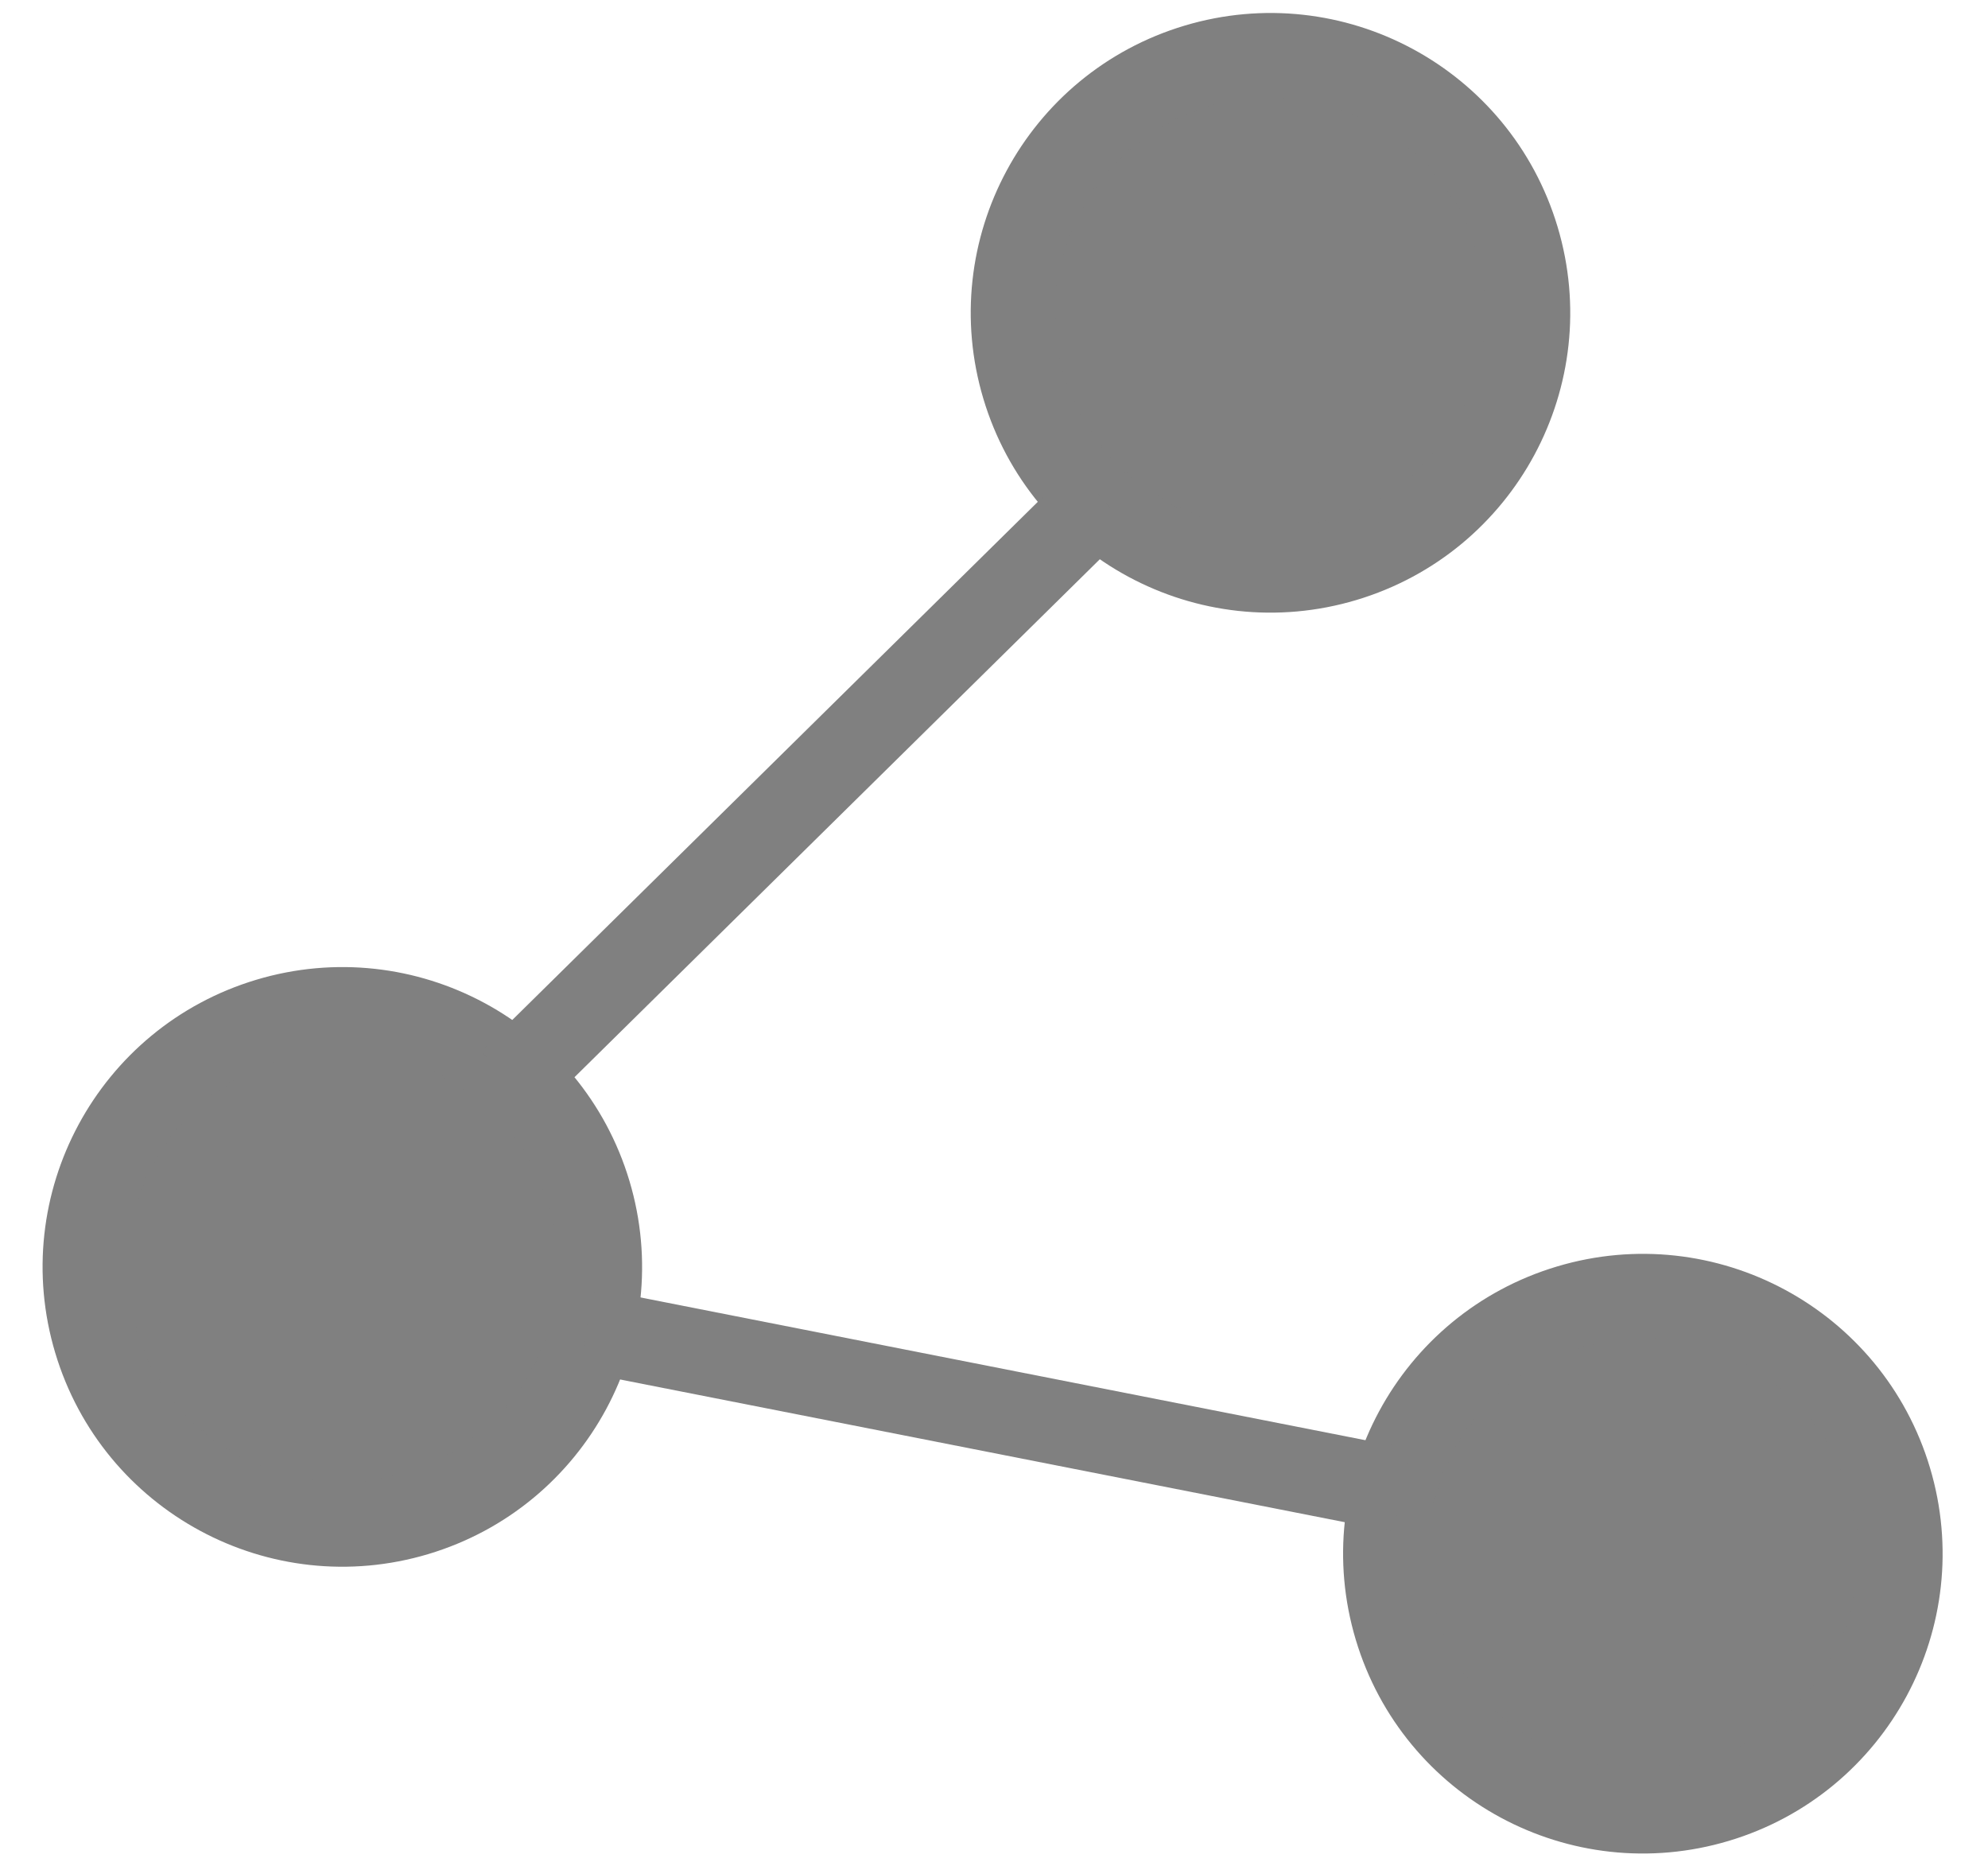 <?xml version="1.0" encoding="utf-8"?>
<!-- Generator: Adobe Illustrator 21.1.0, SVG Export Plug-In . SVG Version: 6.00 Build 0)  -->
<svg version="1.1" id="Layer_1" xmlns="http://www.w3.org/2000/svg" xmlns:xlink="http://www.w3.org/1999/xlink" x="0px" y="0px"
	 viewBox="0 0 47.1 44.2" style="enable-background:new 0 0 47.1 44.2;" xml:space="preserve">
<style type="text/css">
	.st0{fill:#552445;}
	.st1{fill:#808080;stroke:#808080;stroke-width:2;stroke-miterlimit:10;}
</style>
<g>
	<ellipse transform="matrix(0.958 -0.287 0.287 0.958 -8.259 3.593)" class="st1" cx="8.1" cy="30" rx="6.1" ry="6.1"/>
	<ellipse transform="matrix(0.958 -0.287 0.287 0.958 -8.905 12.711)" class="st1" cx="38.9" cy="36.8" rx="6.1" ry="6.1"/>
	<line class="st1" x1="13.9" y1="31.5" x2="33.2" y2="35.3"/>
	<ellipse transform="matrix(0.958 -0.287 0.287 0.958 -0.859 8.959)" class="st1" cx="30.1" cy="7.4" rx="6.1" ry="6.1"/>
	<line class="st1" x1="12.1" y1="25.6" x2="26.1" y2="11.8"/>
</g>
</svg>
